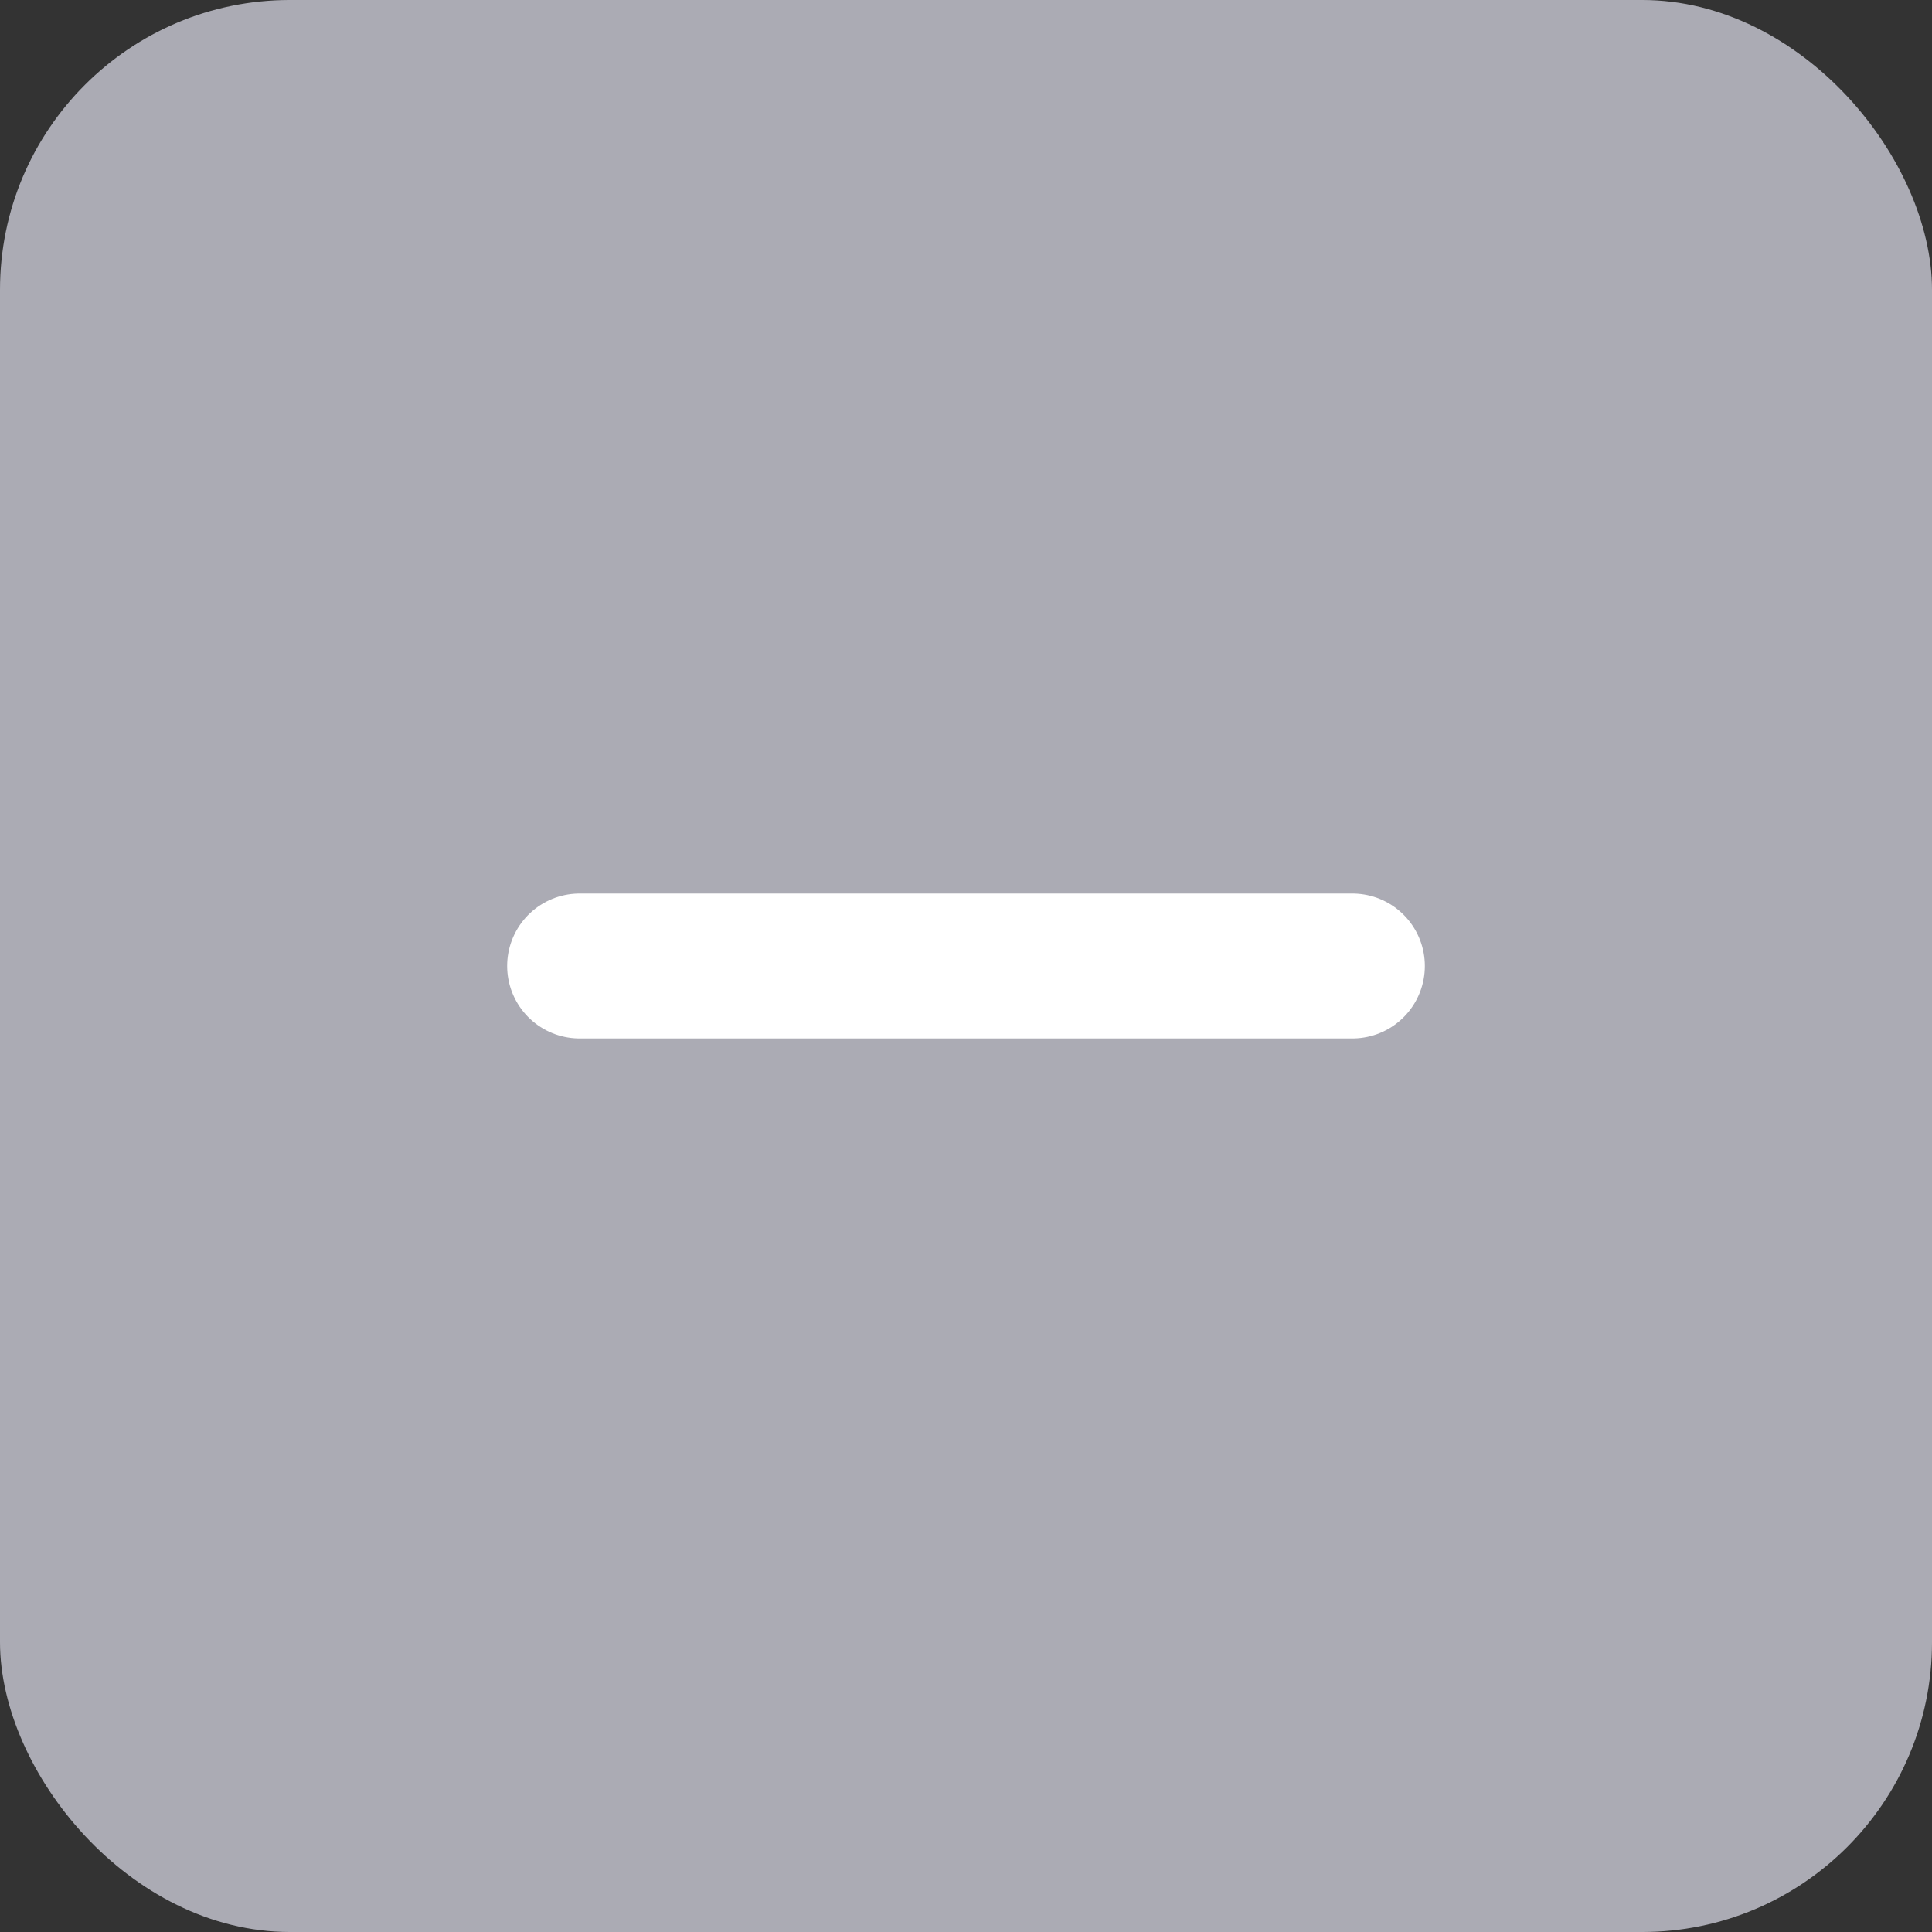 <svg width="20" height="20" viewBox="0 0 20 20" fill="none" xmlns="http://www.w3.org/2000/svg">
<rect x="0" y="0" width="20" height="20" fill="#333333" stroke="none"/>
<rect width="20" height="20" rx="3" fill="#ABABB4"/>
<path d="M6 10H14" stroke="white" stroke-width="1.5" stroke-linecap="round"/>
</svg>
